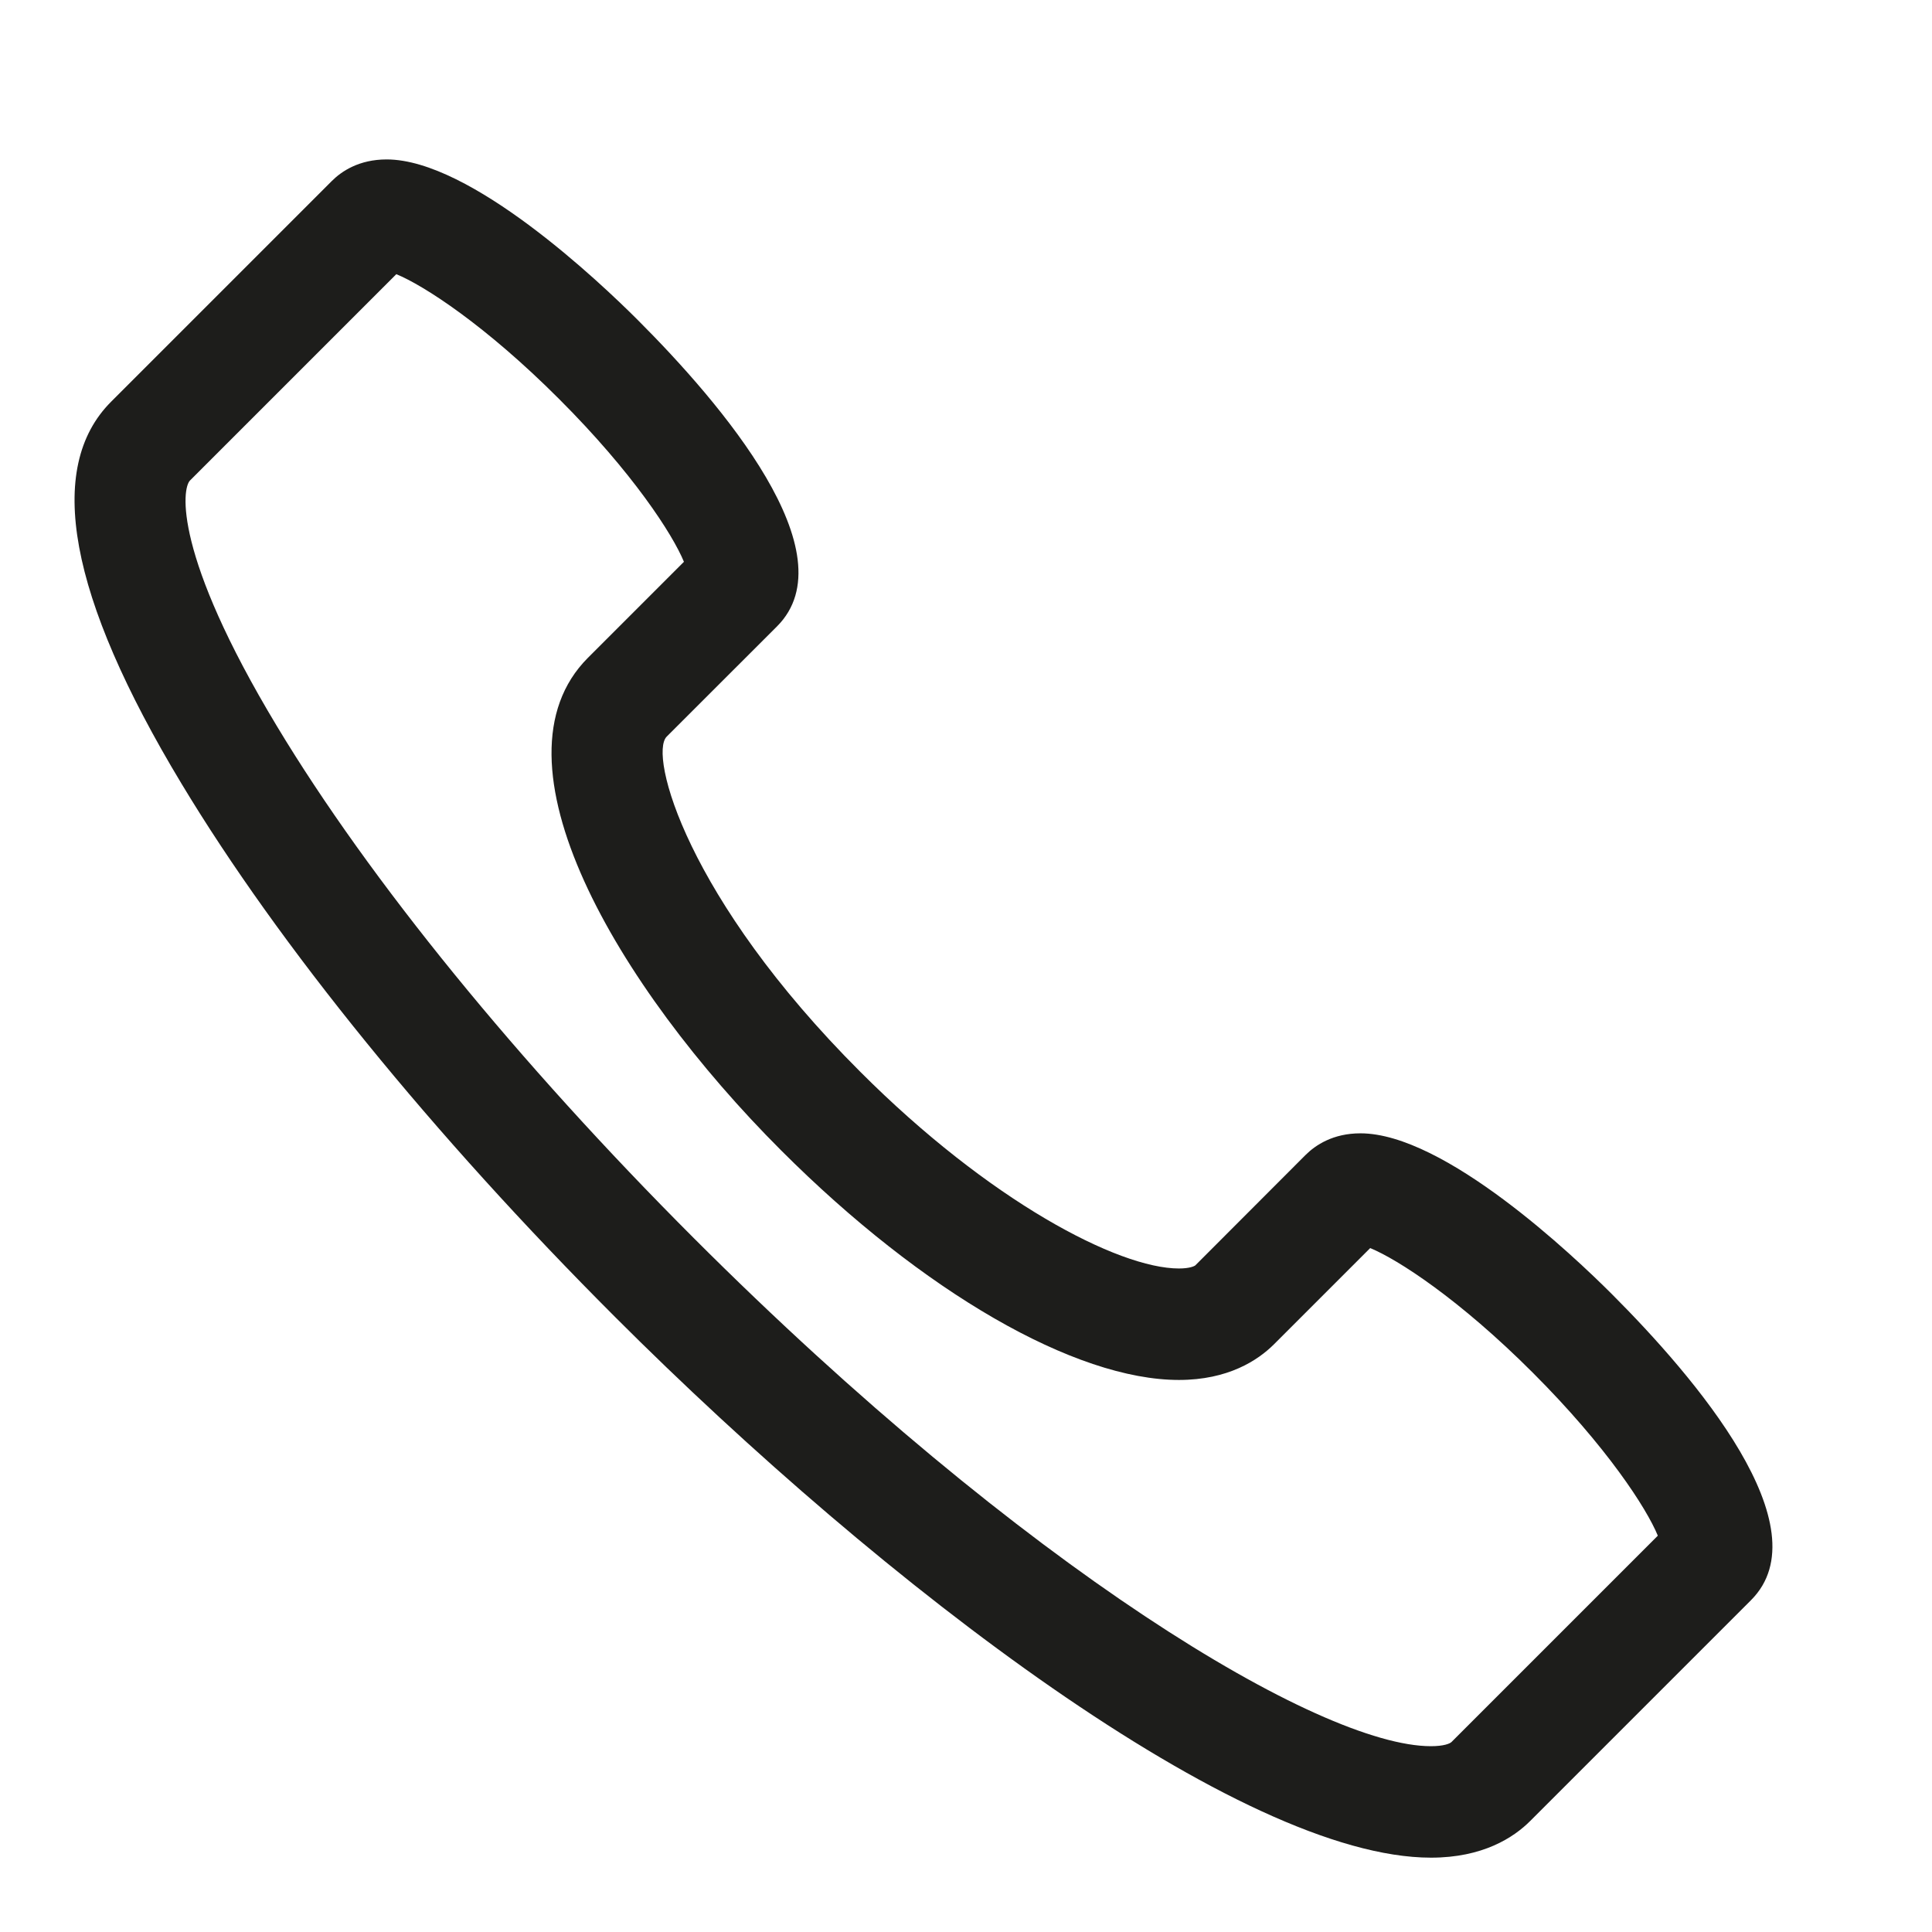 <svg width="23" height="23" viewBox="0 0 23 23" fill="none" xmlns="http://www.w3.org/2000/svg">
<path d="M16.196 13.492C15.869 13.492 15.661 13.632 15.543 13.749L14.231 15.063C14.22 15.073 14.164 15.101 14.035 15.101C13.312 15.101 11.776 14.296 10.241 12.759C8.176 10.696 7.721 8.986 7.937 8.769L9.25 7.457C10.116 6.591 8.584 4.801 7.594 3.811C7.145 3.362 5.603 1.898 4.603 1.898C4.275 1.898 4.067 2.038 3.95 2.155L1.323 4.782C0.536 5.569 0.816 7.099 2.16 9.328C3.319 11.253 5.152 13.508 7.322 15.678C10.526 18.882 14.772 22.115 17.035 22.115H17.036C17.651 22.115 18.019 21.877 18.218 21.677L20.845 19.05C21.71 18.186 20.179 16.396 19.189 15.406C18.739 14.956 17.197 13.492 16.196 13.492ZM17.28 20.738C17.261 20.757 17.189 20.788 17.035 20.788C15.714 20.788 12.189 18.669 8.26 14.74C6.165 12.644 4.401 10.479 3.296 8.644C2.06 6.592 2.166 5.816 2.262 5.72L4.718 3.264C5.045 3.398 5.779 3.872 6.656 4.75C7.535 5.628 8.008 6.362 8.142 6.688L6.999 7.831C5.775 9.057 7.335 11.732 9.302 13.698C10.985 15.381 12.798 16.428 14.035 16.428C14.619 16.428 14.974 16.196 15.169 16.001L16.312 14.858C16.638 14.992 17.372 15.465 18.25 16.344C19.128 17.222 19.602 17.955 19.736 18.282L17.28 20.738Z" fill="#1D1D1B"/>
</svg>
